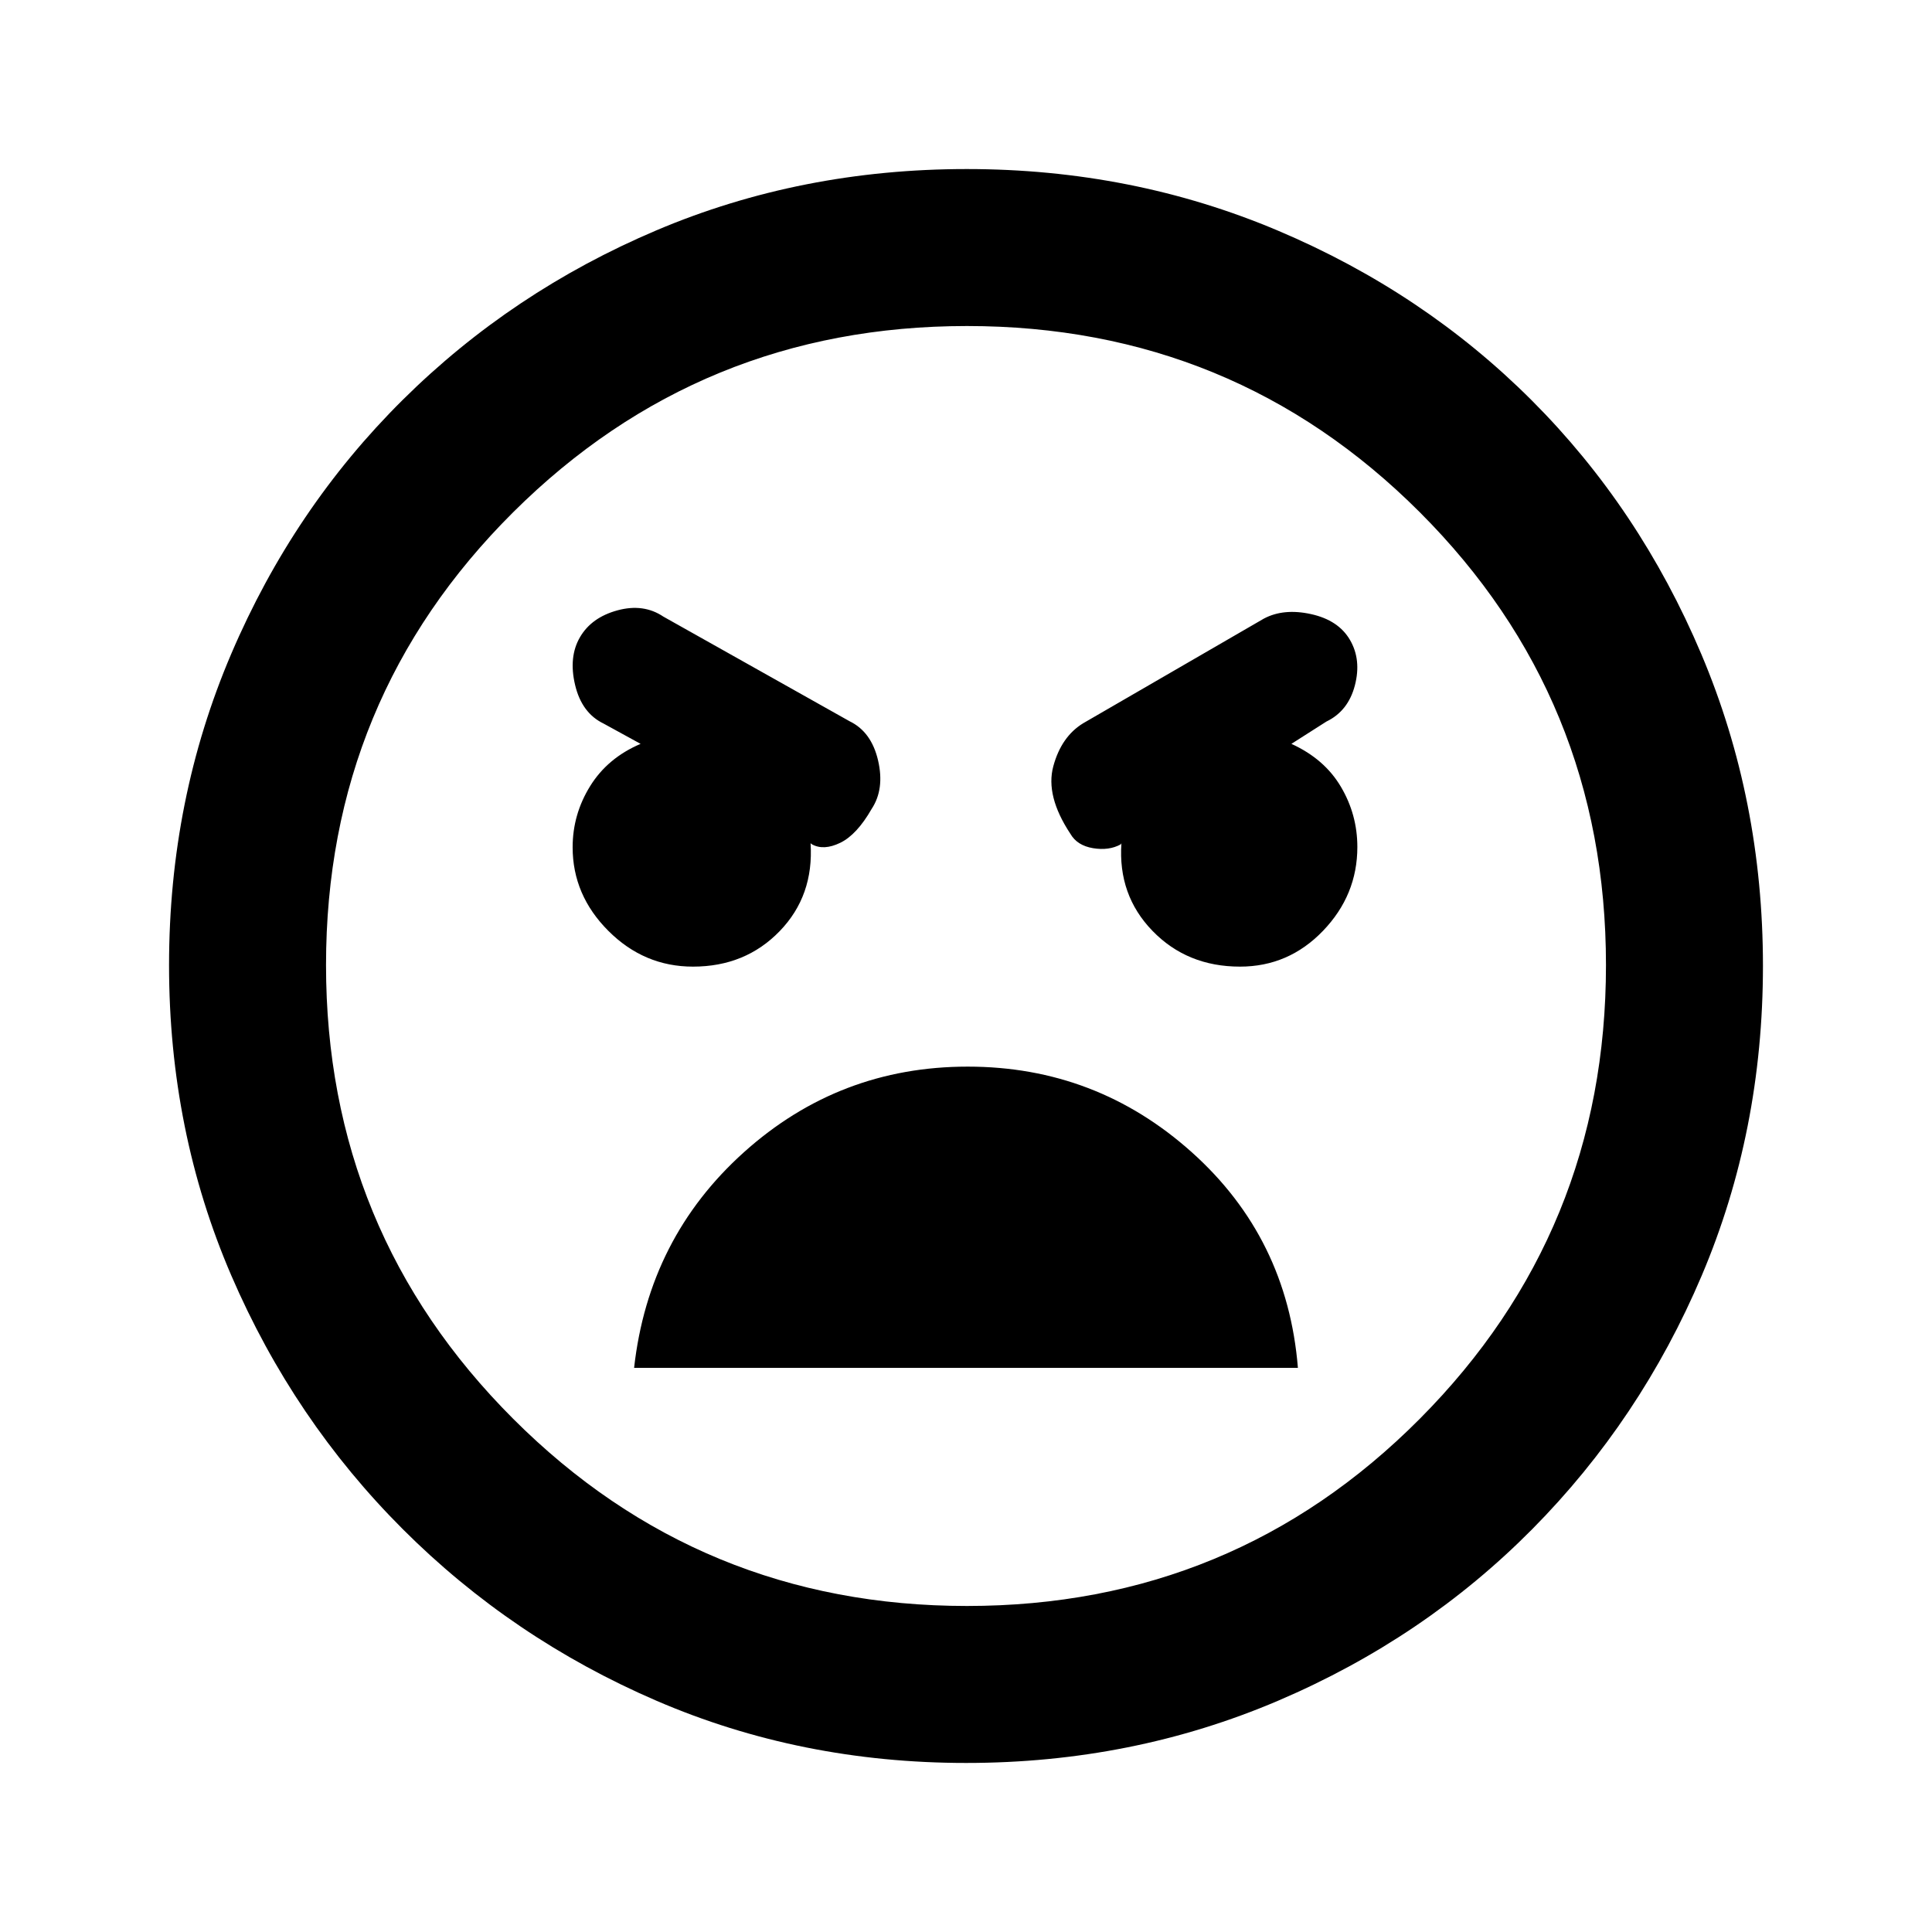 <svg xmlns="http://www.w3.org/2000/svg" height="20" viewBox="0 -960 960 960" width="20"><path d="M480.07-84q-82.21 0-153.9-30.92-71.68-30.92-125.99-85.21-54.31-54.29-85.25-126.09Q84-398.01 84-480.39q0-82.38 30.92-154.75t85.21-126.18q54.29-53.81 126.09-84.25Q398.01-876 480.39-876q82.38 0 154.75 30.66 72.38 30.66 125.98 84.29 53.6 53.63 84.24 126.05Q876-562.58 876-480.07q0 82.21-30.42 153.9-30.42 71.68-84.21 125.99-53.79 54.31-126.26 85.25Q562.64-84 480.07-84Zm.41-78q132.47 0 225-93Q798-348 798-480.48q0-132.47-92.52-225-92.53-92.52-225-92.52Q348-798 255-705.48q-93 92.53-93 225Q162-348 255-255t225.48 93Zm135.67-317.69q24.13 0 41.22-17.76t17.09-41.68q0-16.12-8.19-29.95-8.19-13.84-24.58-21.3l17.39-11.08q10.84-5.23 14.15-17.96 3.31-12.73-2.42-22.58-5.73-9.85-19.35-12.85-13.61-3-23.46 2.24l-89.77 51.99q-10.84 6.62-14.84 21.35t8.48 33.58q3.36 5.84 11.28 7.15 7.93 1.31 13.77-1.92l.31-.54q-1.79 25.79 15.44 43.55 17.22 17.76 43.48 17.76Zm-271.81 0q26.02 0 43.07-17.62 17.05-17.61 15.36-43.69l.69.54q5.85 3.23 14.08-.77t15.59-16.85q6.48-9.84 3.18-24.07-3.31-14.23-14.16-19.47l-92.53-51.99q-9.85-6.62-22.77-3.12-12.93 3.5-18.66 13.35-5.73 9.84-2.42 23.76 3.31 13.93 14.15 19.16l18.39 10.08q-16.39 6.98-25.08 21.01-8.69 14.04-8.69 30.37 0 23.79 17.76 41.55 17.75 17.76 42.04 17.76ZM480.85-430q-63.85 0-111.2 42.54-47.34 42.54-54.57 107.15h329.84q-5.23-64.61-52.73-107.15Q544.7-430 480.85-430Zm.15-51Z"/></svg>